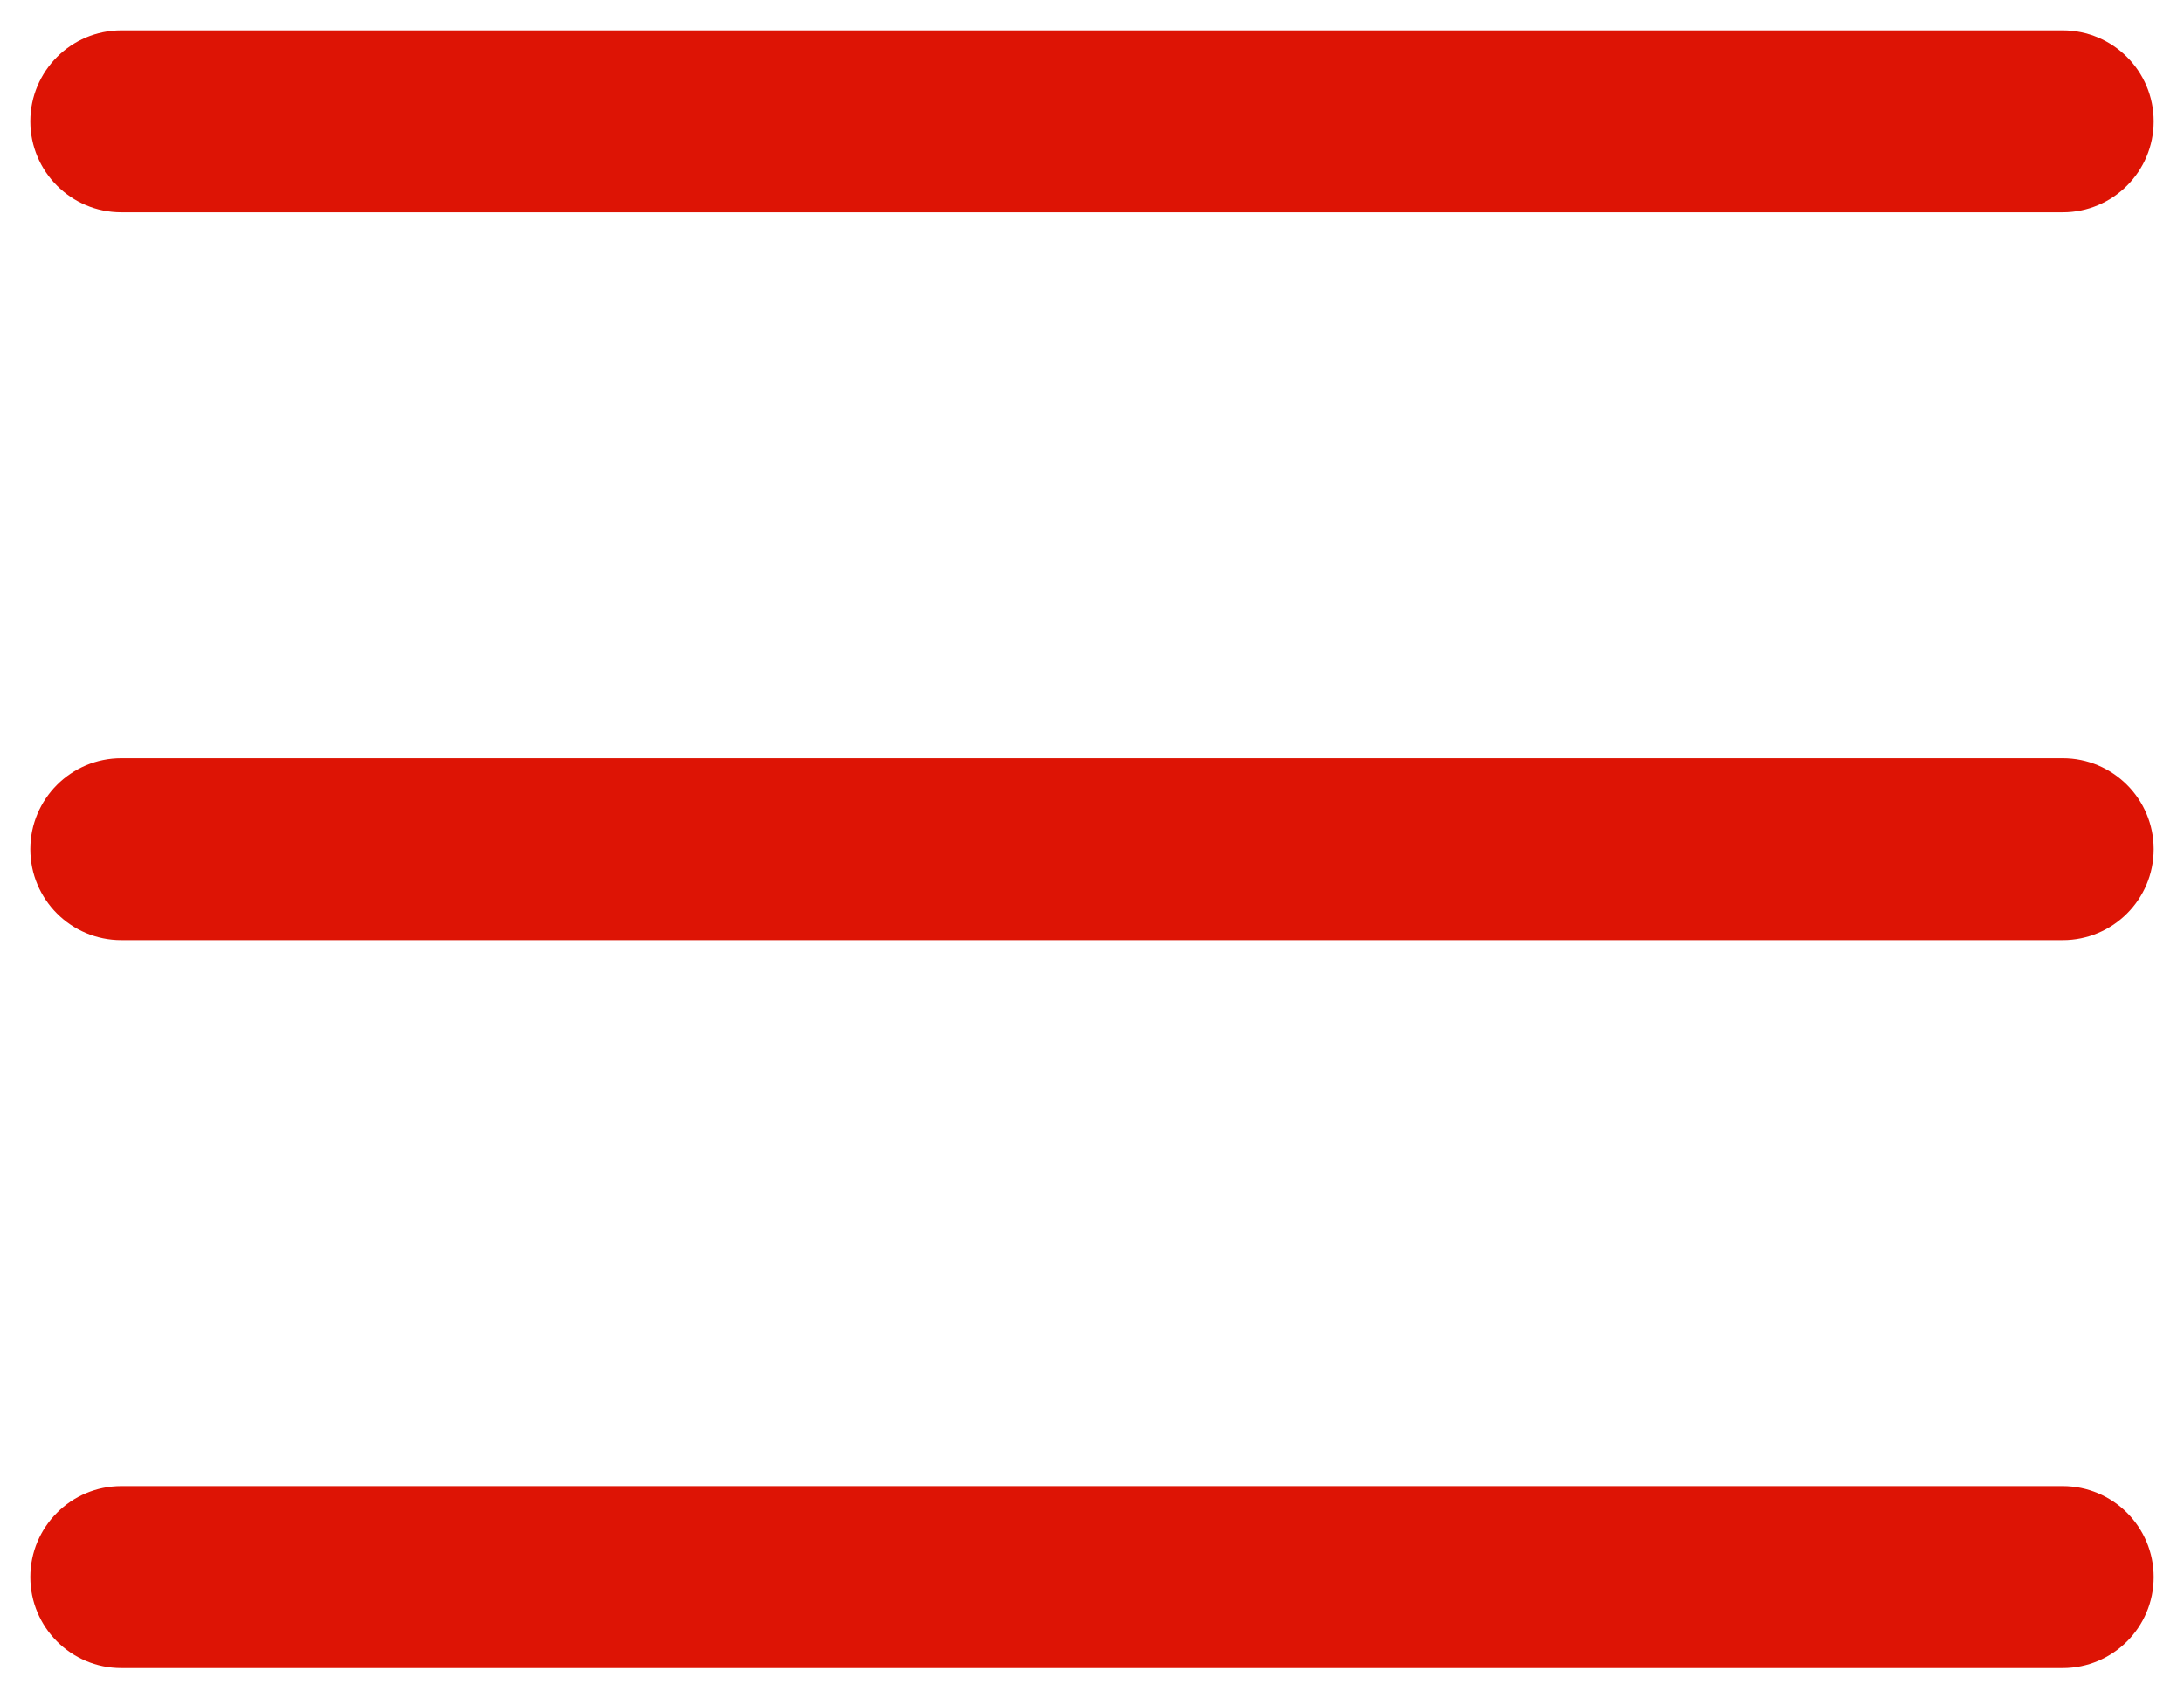 <svg width="18" height="14" viewBox="0 0 18 14" fill="none" xmlns="http://www.w3.org/2000/svg">
<path d="M0.25 1C0.25 0.586 0.586 0.25 1 0.25H17C17.414 0.25 17.75 0.586 17.75 1C17.75 1.414 17.414 1.75 17 1.75H1C0.586 1.75 0.25 1.414 0.25 1Z" fill="#DD1405"/>
<path d="M0.25 7C0.25 6.586 0.586 6.25 1 6.25H17C17.414 6.25 17.75 6.586 17.75 7C17.75 7.414 17.414 7.75 17 7.75H1C0.586 7.75 0.25 7.414 0.25 7Z" fill="#DD1405"/>
<path d="M1 12.25C0.586 12.25 0.25 12.586 0.25 13C0.25 13.414 0.586 13.75 1 13.75H17C17.414 13.75 17.75 13.414 17.75 13C17.75 12.586 17.414 12.25 17 12.25H1Z" fill="#DD1405"/>
</svg>
